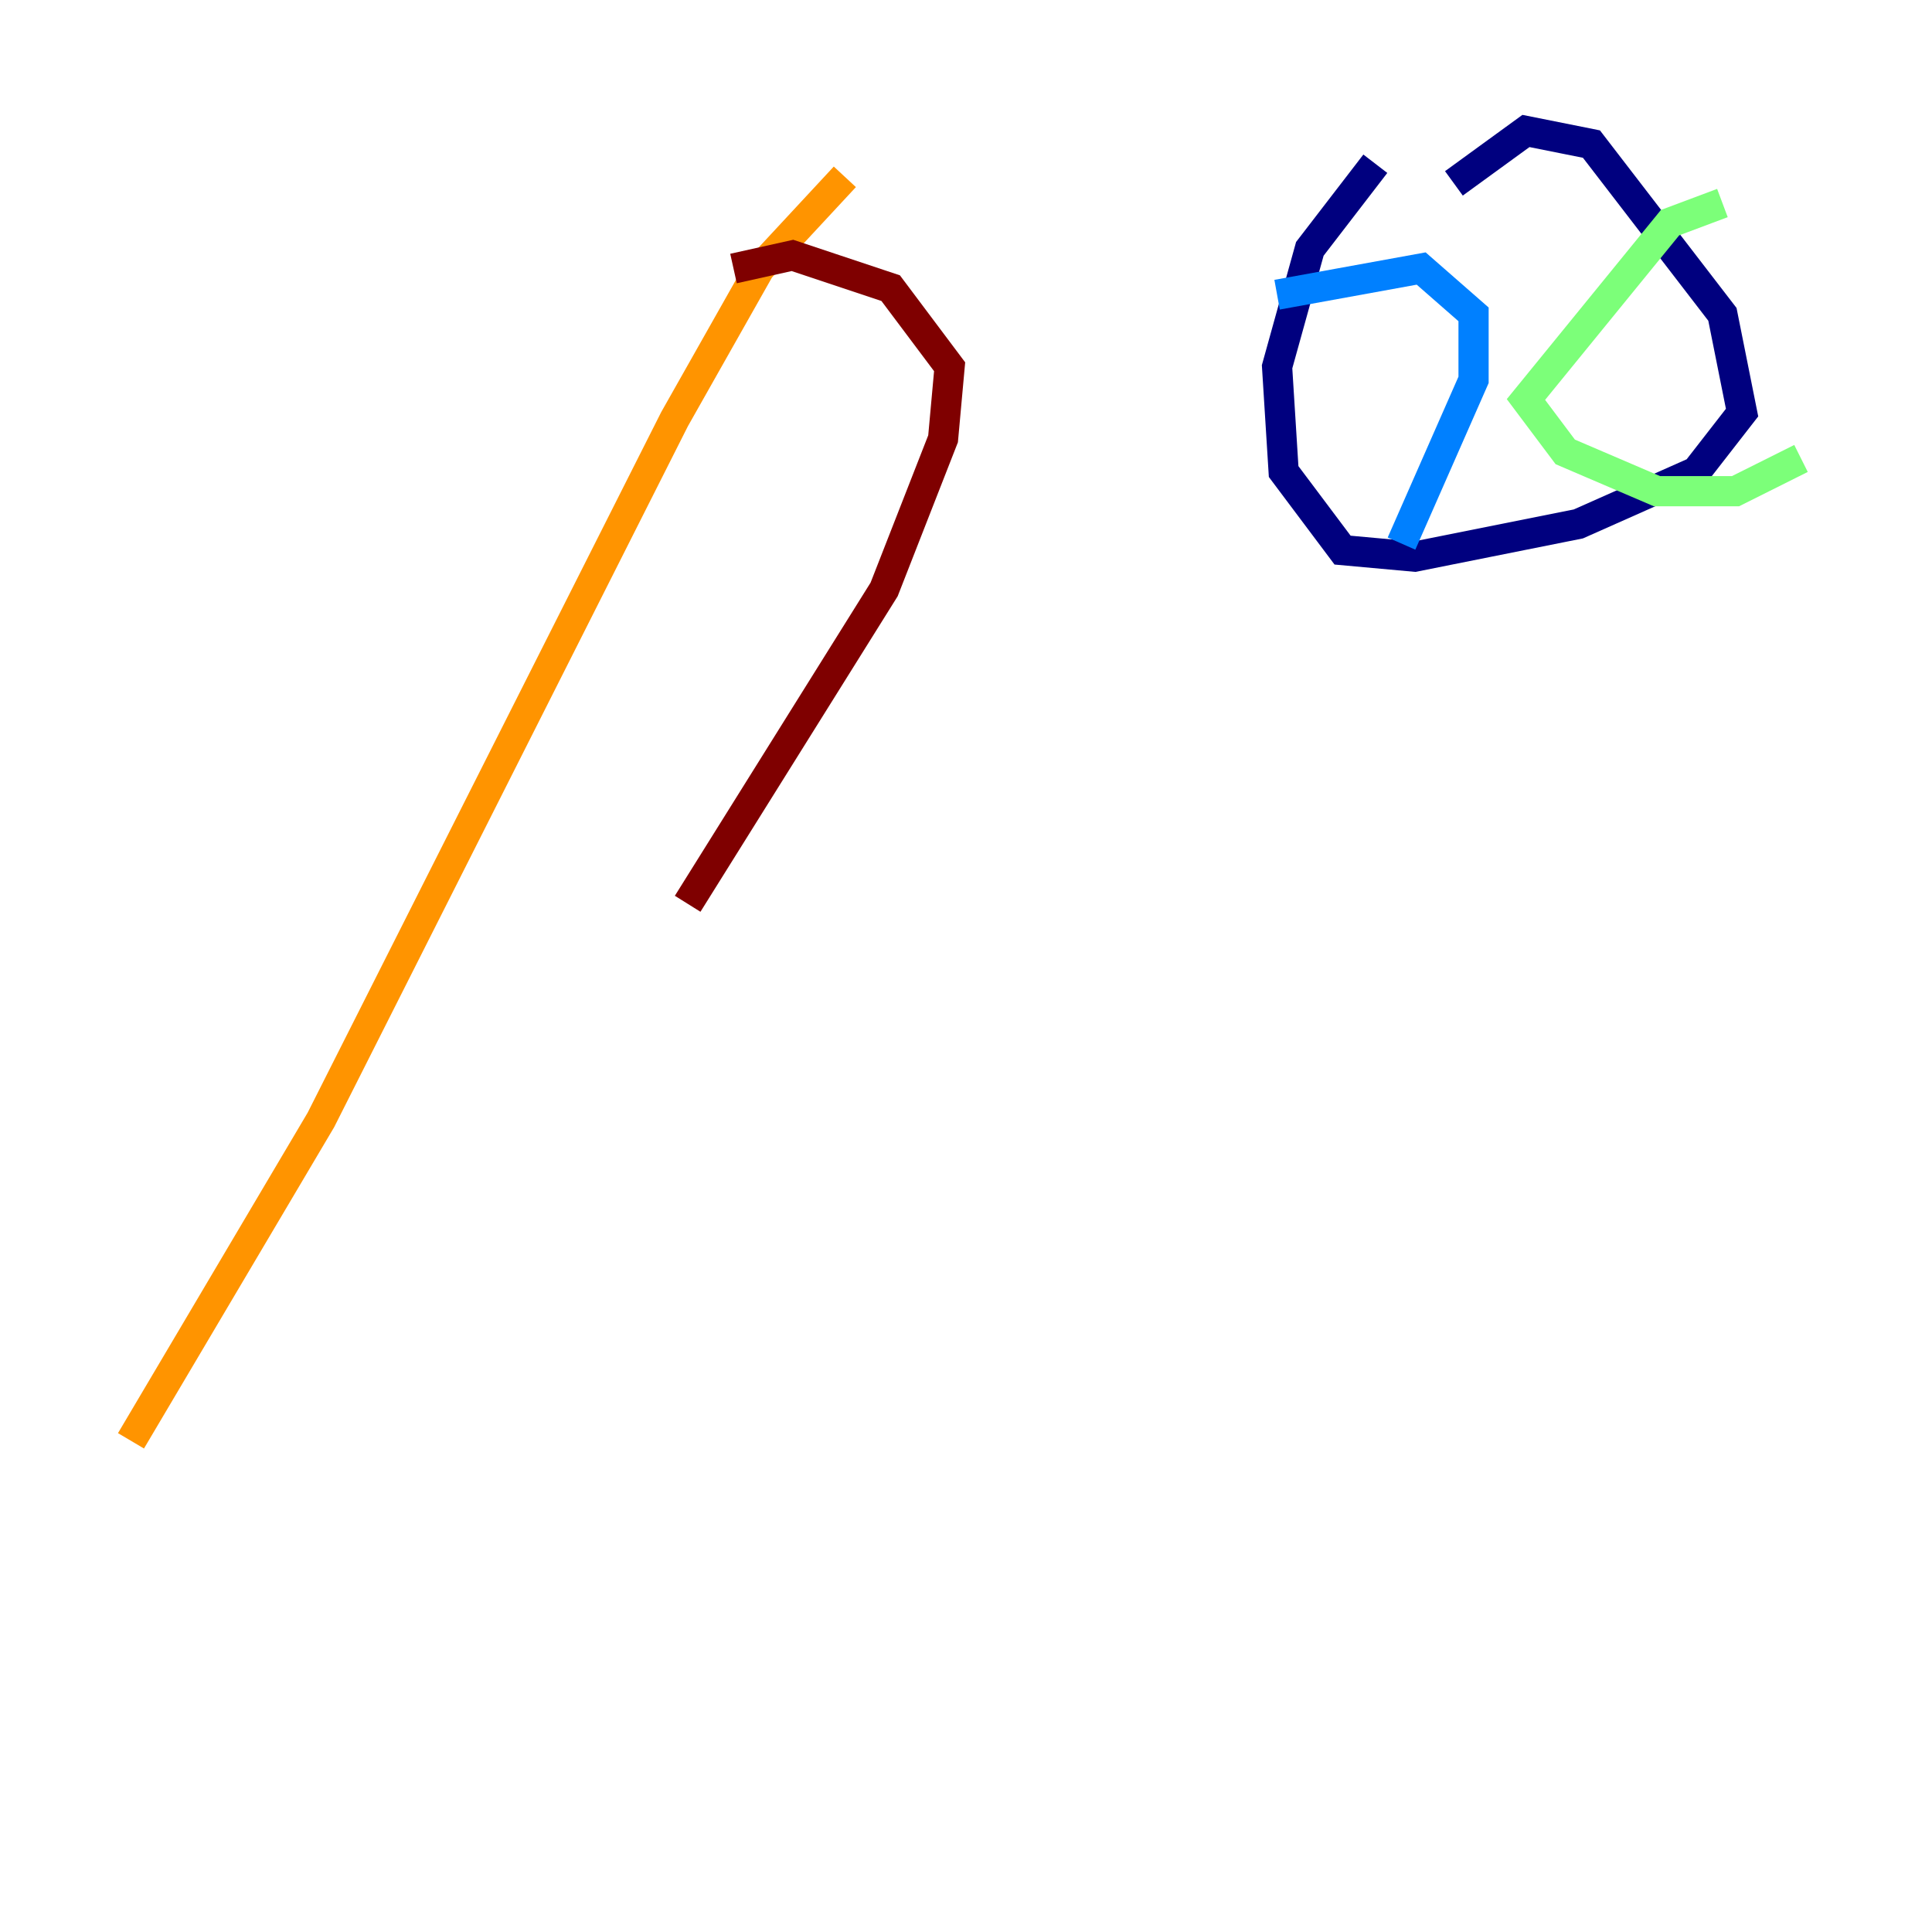 <?xml version="1.0" encoding="utf-8" ?>
<svg baseProfile="tiny" height="128" version="1.2" viewBox="0,0,128,128" width="128" xmlns="http://www.w3.org/2000/svg" xmlns:ev="http://www.w3.org/2001/xml-events" xmlns:xlink="http://www.w3.org/1999/xlink"><defs /><polyline fill="none" points="91.119,10.848 86.78,16.488 84.61,24.298 85.044,31.241 88.949,36.447 93.722,36.881 104.57,34.712 112.38,31.241 115.417,27.336 114.115,20.827 105.437,9.546 101.098,8.678 96.325,12.149" stroke="#00007f" stroke-width="2" /><polyline fill="none" points="84.61,19.525 94.156,17.79 97.627,20.827 97.627,25.166 92.854,36.014" stroke="#0080ff" stroke-width="2" /><polyline fill="none" points="114.115,13.451 110.644,14.752 101.098,26.468 103.702,29.939 109.776,32.542 114.983,32.542 119.322,30.373" stroke="#7cff79" stroke-width="2" /><polyline fill="none" points="55.973,11.715 50.332,17.79 44.691,27.77 21.261,74.197 8.678,95.458" stroke="#ff9400" stroke-width="2" /><polyline fill="none" points="48.597,17.79 52.502,16.922 59.01,19.091 62.915,24.298 62.481,29.071 58.576,39.051 45.559,59.878" stroke="#7f0000" stroke-width="2" /></svg>